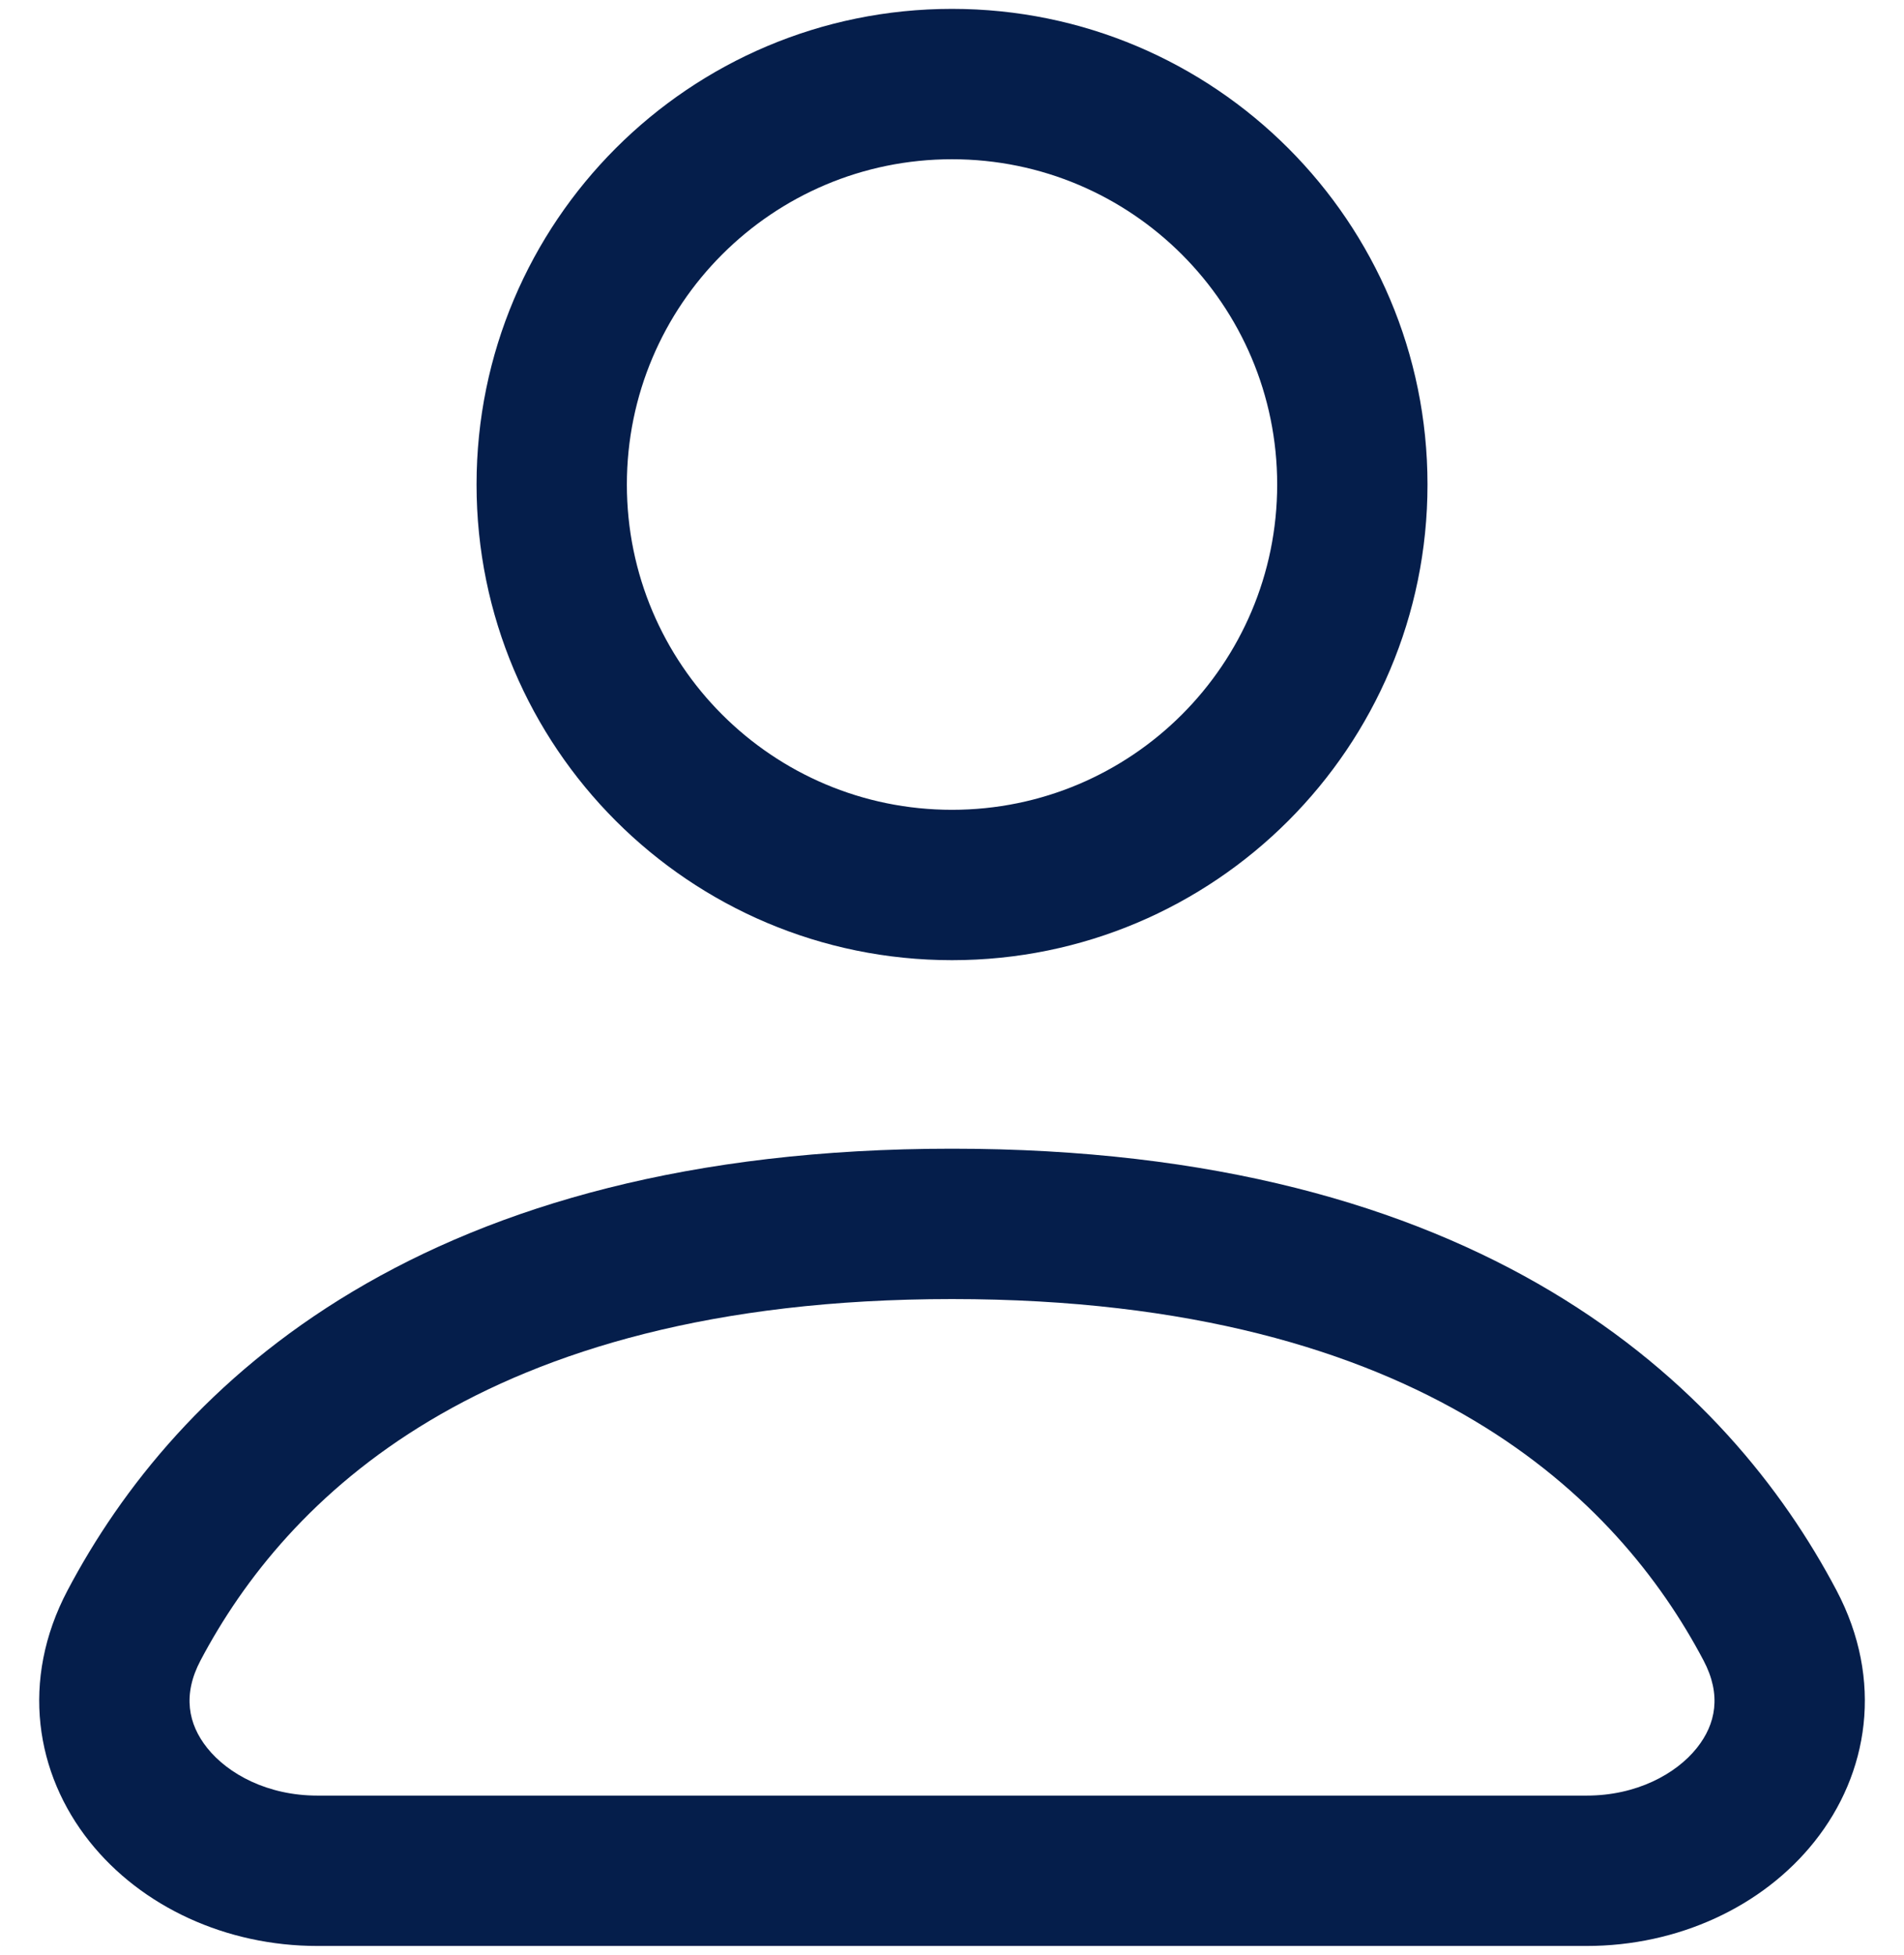 <svg width="38" height="39" viewBox="0 0 38 39" fill="none" xmlns="http://www.w3.org/2000/svg">
<path fill-rule="evenodd" clip-rule="evenodd" d="M12.511 9.667C12.511 6.083 15.416 3.177 19 3.177C22.584 3.177 25.49 6.083 25.49 9.667C25.49 13.251 22.584 16.156 19 16.156C15.416 16.156 12.511 13.251 12.511 9.667ZM19 0.177C13.759 0.177 9.511 4.426 9.511 9.667C9.511 14.908 13.759 19.156 19 19.156C24.241 19.156 28.49 14.908 28.49 9.667C28.49 4.426 24.241 0.177 19 0.177ZM4.002 33.127C4.858 31.506 6.261 29.725 8.58 28.341C10.899 26.956 14.223 25.917 19 25.917C23.778 25.917 27.102 26.956 29.421 28.341C31.74 29.724 33.143 31.506 33.999 33.127C34.361 33.812 34.245 34.397 33.867 34.871C33.449 35.396 32.656 35.823 31.667 35.823H6.334C5.345 35.823 4.552 35.396 4.134 34.871C3.756 34.397 3.64 33.812 4.002 33.127ZM19 22.917C13.778 22.917 9.903 24.057 7.042 25.765C4.18 27.473 2.421 29.697 1.349 31.727C0.399 33.525 0.71 35.388 1.787 36.74C2.824 38.043 4.515 38.823 6.334 38.823H31.667C33.486 38.823 35.177 38.043 36.214 36.74C37.291 35.388 37.602 33.525 36.652 31.727C35.58 29.697 33.821 27.473 30.959 25.765C28.098 24.057 24.223 22.917 19 22.917Z" fill="#051E4B"/>
</svg>
